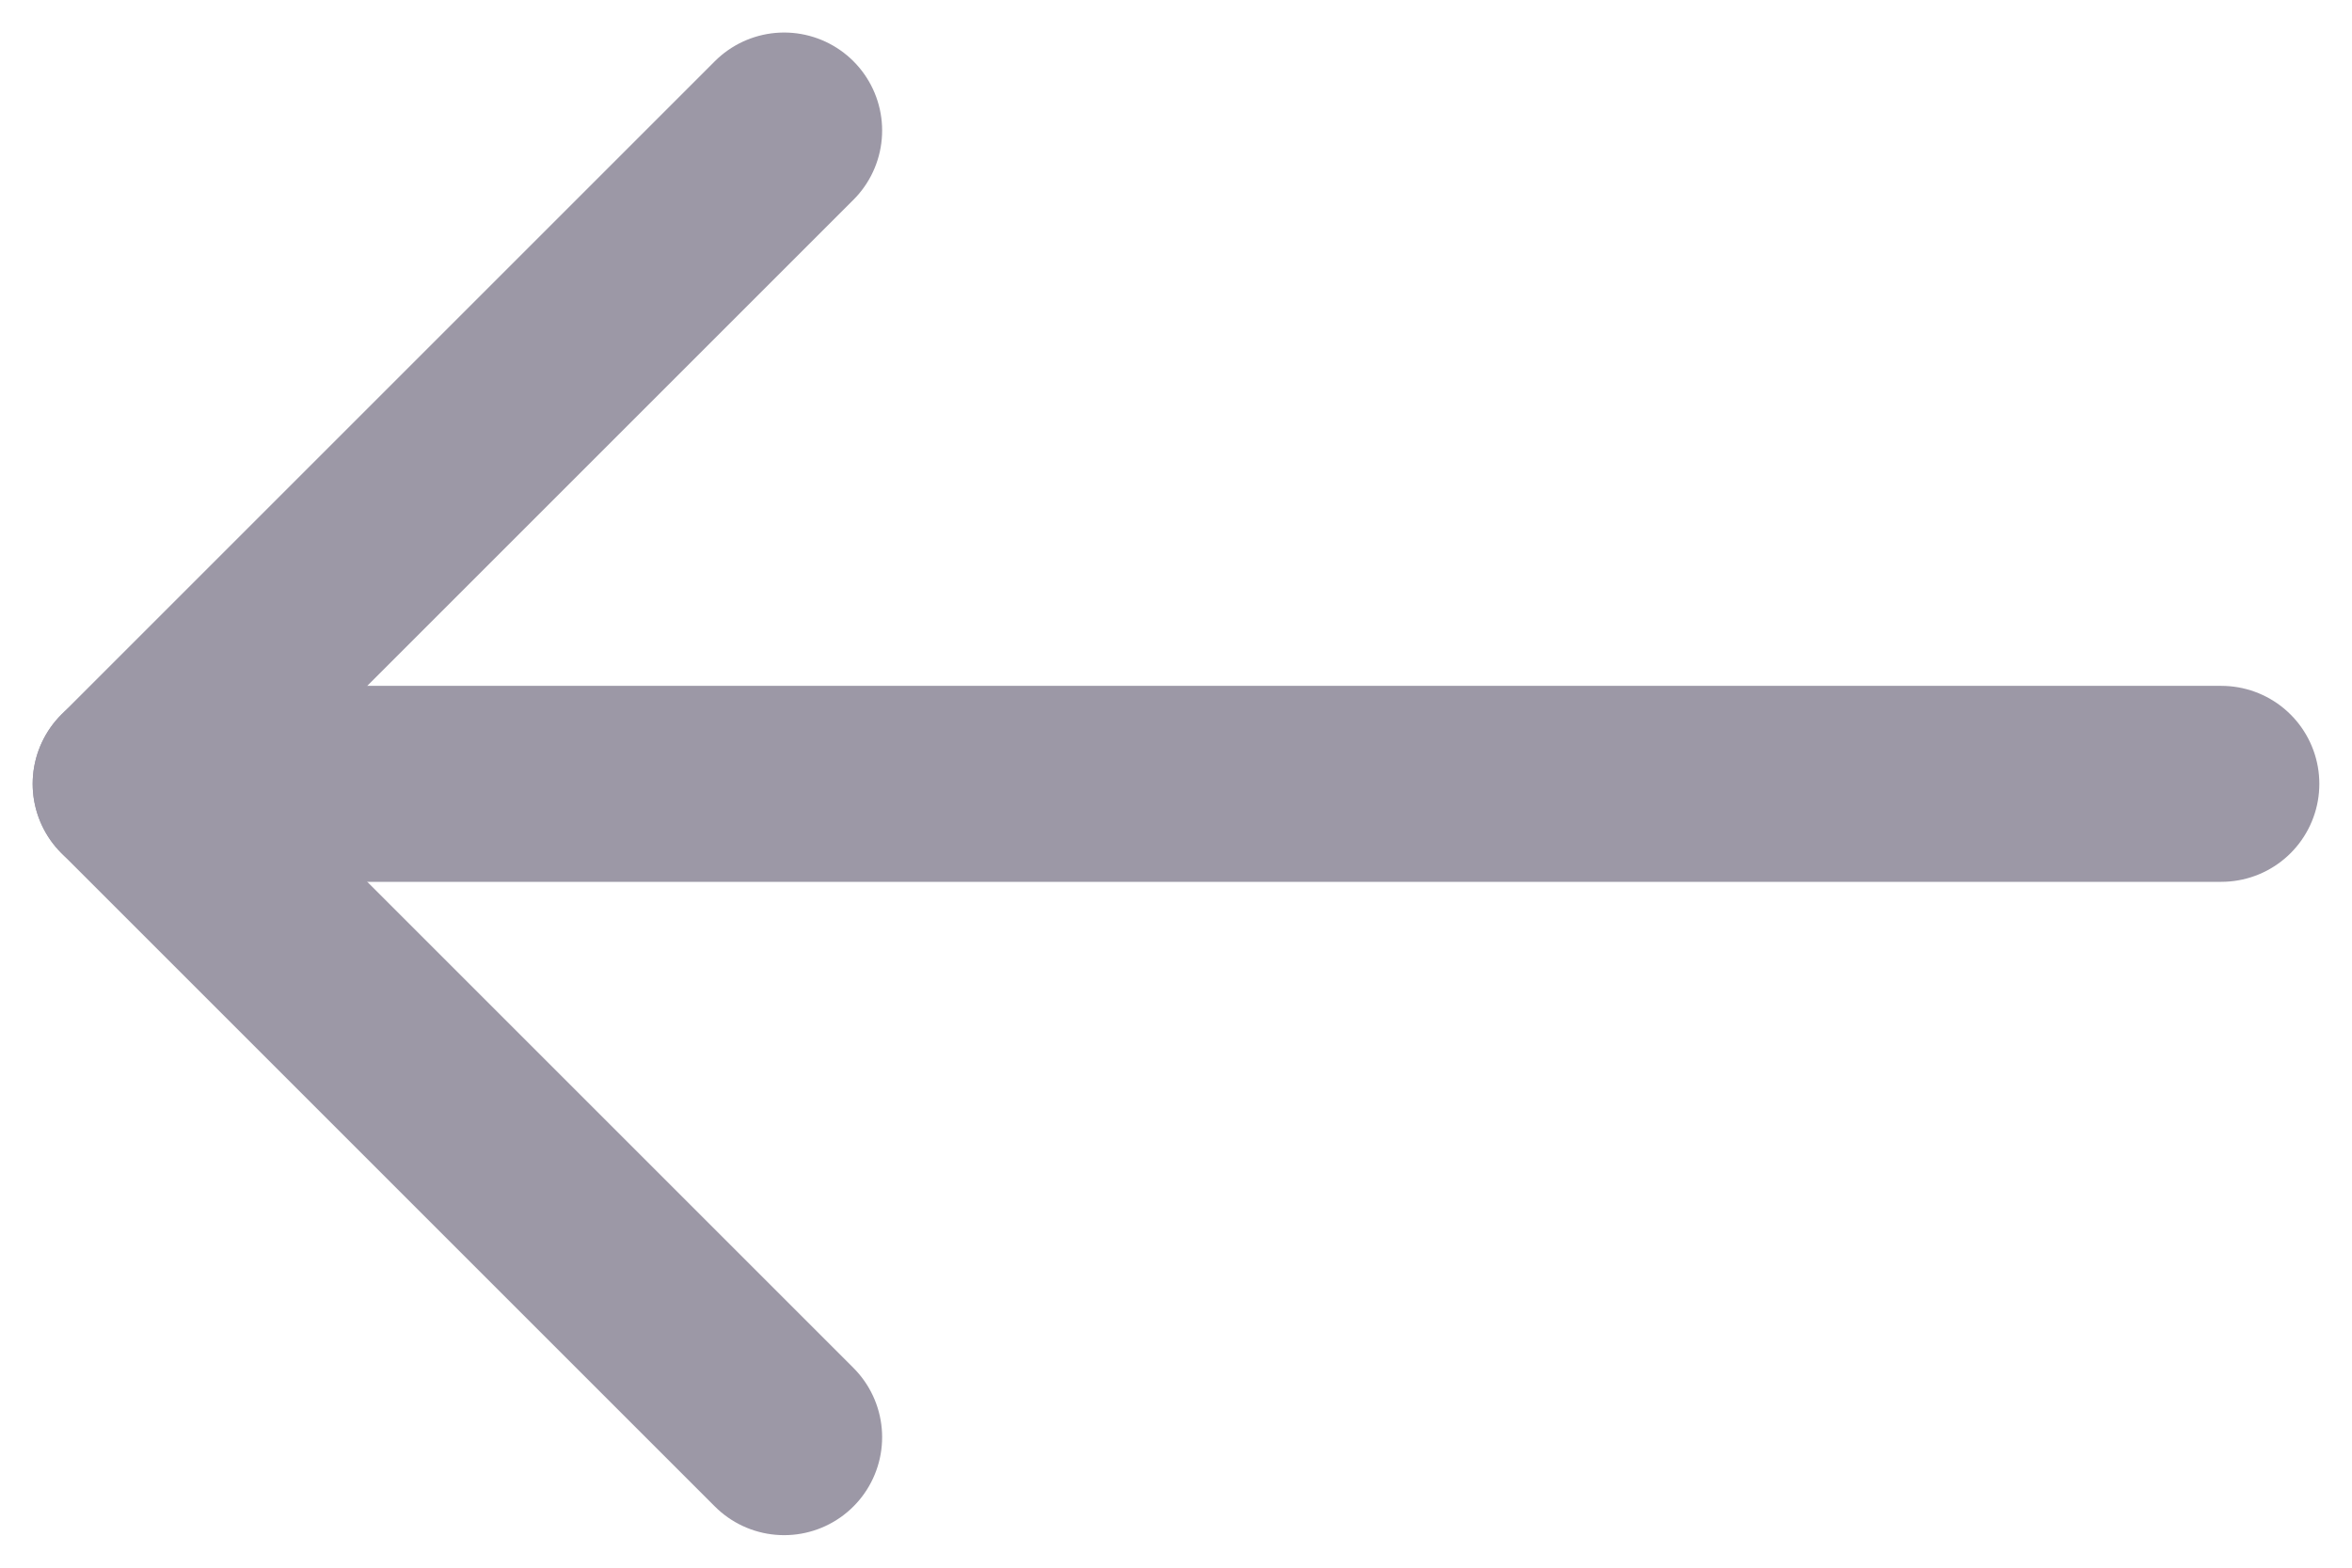 <svg width="18" height="12" viewBox="0 0 18 12" fill="none" xmlns="http://www.w3.org/2000/svg">
<g id="Group">
<path id="Vector" d="M1 6H17" stroke="#9C98A6" stroke-width="1.5" stroke-linecap="round" stroke-linejoin="round"/>
<path id="Vector_2" d="M6.001 11.001L1 6L6.001 0.999" stroke="#9C98A6" stroke-width="1.5" stroke-linecap="round" stroke-linejoin="round"/>
</g>
</svg>
